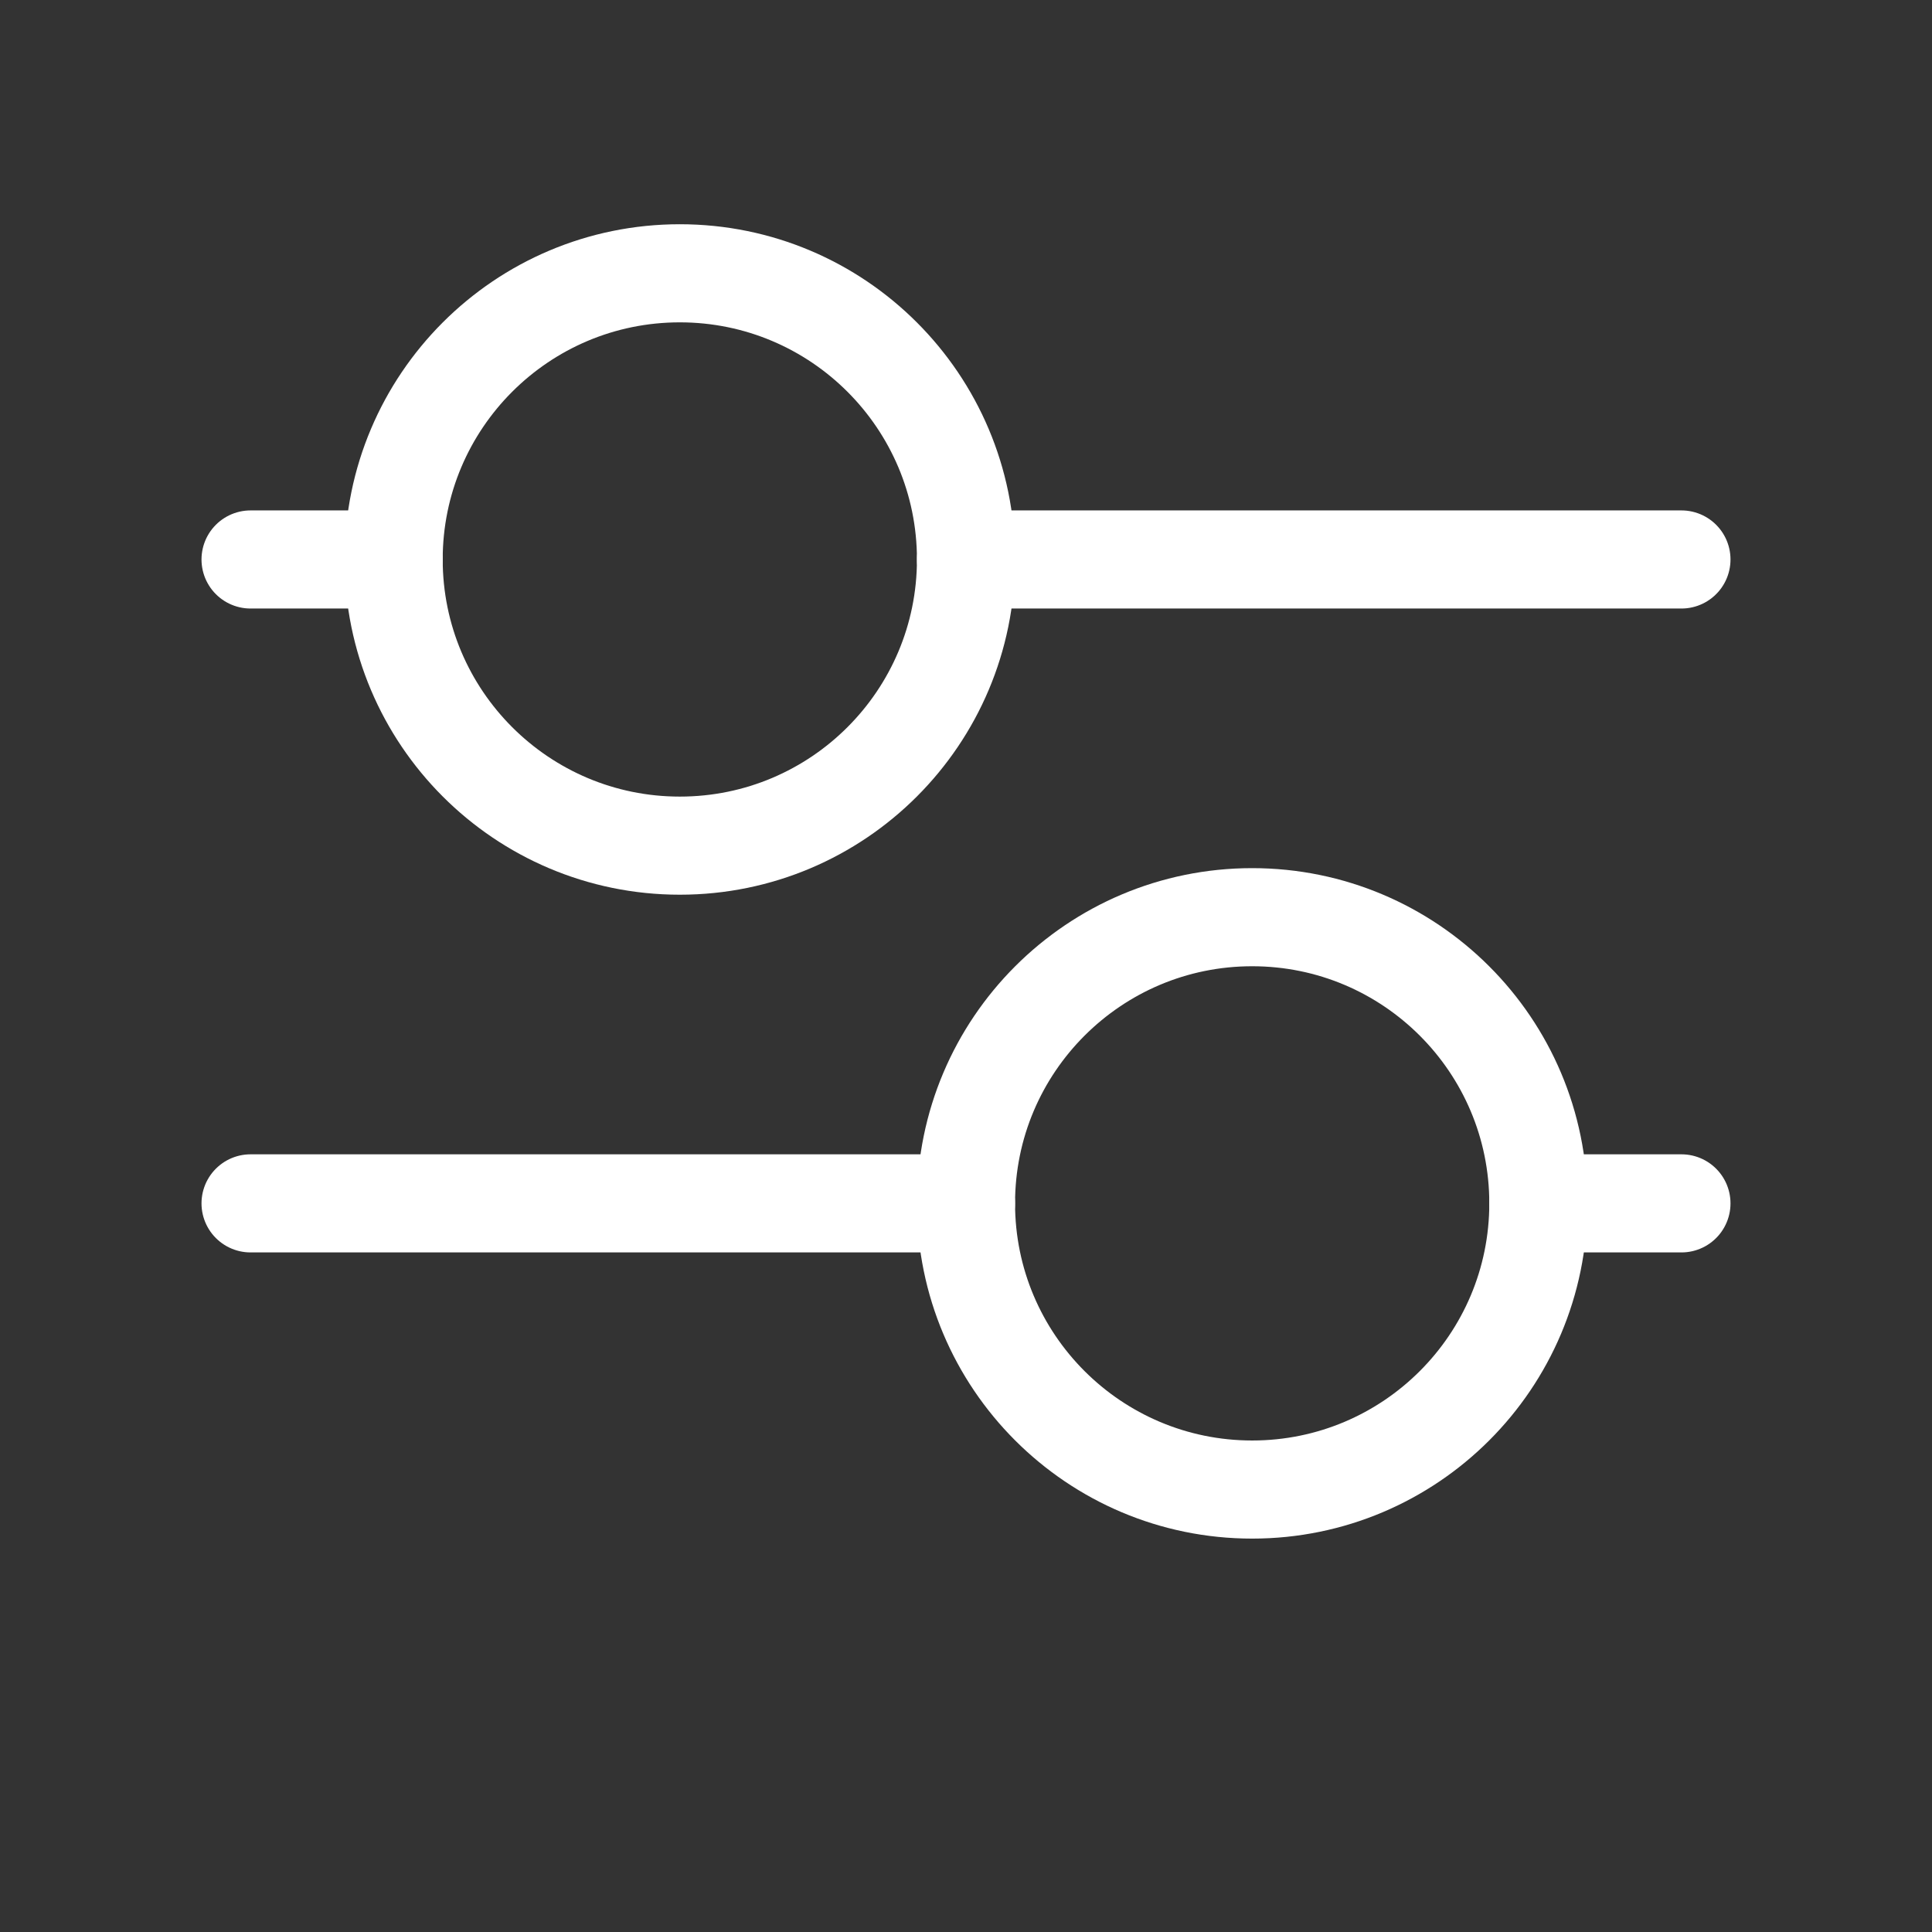 <svg width="512" height="512" viewBox="0 0 512 512" fill="none" xmlns="http://www.w3.org/2000/svg">
<rect x="0" y="0" width="512" height="512" fill="#333333" stroke="none"/>
<g clip-path="url(#clip0_481_18)">
<path d="M256 148.266H445.6" stroke="white" stroke-width="26" stroke-linecap="round" stroke-linejoin="round"/>
<path d="M66.4 148.266H104.32" stroke="white" stroke-width="26" stroke-linecap="round" stroke-linejoin="round"/>
<path d="M407.68 318.906H445.6" stroke="white" stroke-width="26" stroke-linecap="round" stroke-linejoin="round"/>
<path d="M66.4 318.906H256" stroke="white" stroke-width="26" stroke-linecap="round" stroke-linejoin="round"/>
<path d="M180.16 224.106C222.045 224.106 256 190.15 256 148.266C256 106.38 222.045 72.426 180.16 72.426C138.275 72.426 104.32 106.38 104.32 148.266C104.32 190.15 138.275 224.106 180.16 224.106Z" stroke="white" stroke-width="26" stroke-linecap="round" stroke-linejoin="round"/>
<path d="M331.84 394.746C373.725 394.746 407.68 360.791 407.68 318.906C407.68 277.022 373.725 243.066 331.84 243.066C289.955 243.066 256 277.022 256 318.906C256 360.791 289.955 394.746 331.84 394.746Z" stroke="white" stroke-width="26" stroke-linecap="round" stroke-linejoin="round"/>
</g>
<defs>
<clipPath id="clip0_481_18">
<rect width="512" height="512" fill="white"/>
</clipPath>
</defs>
</svg>
